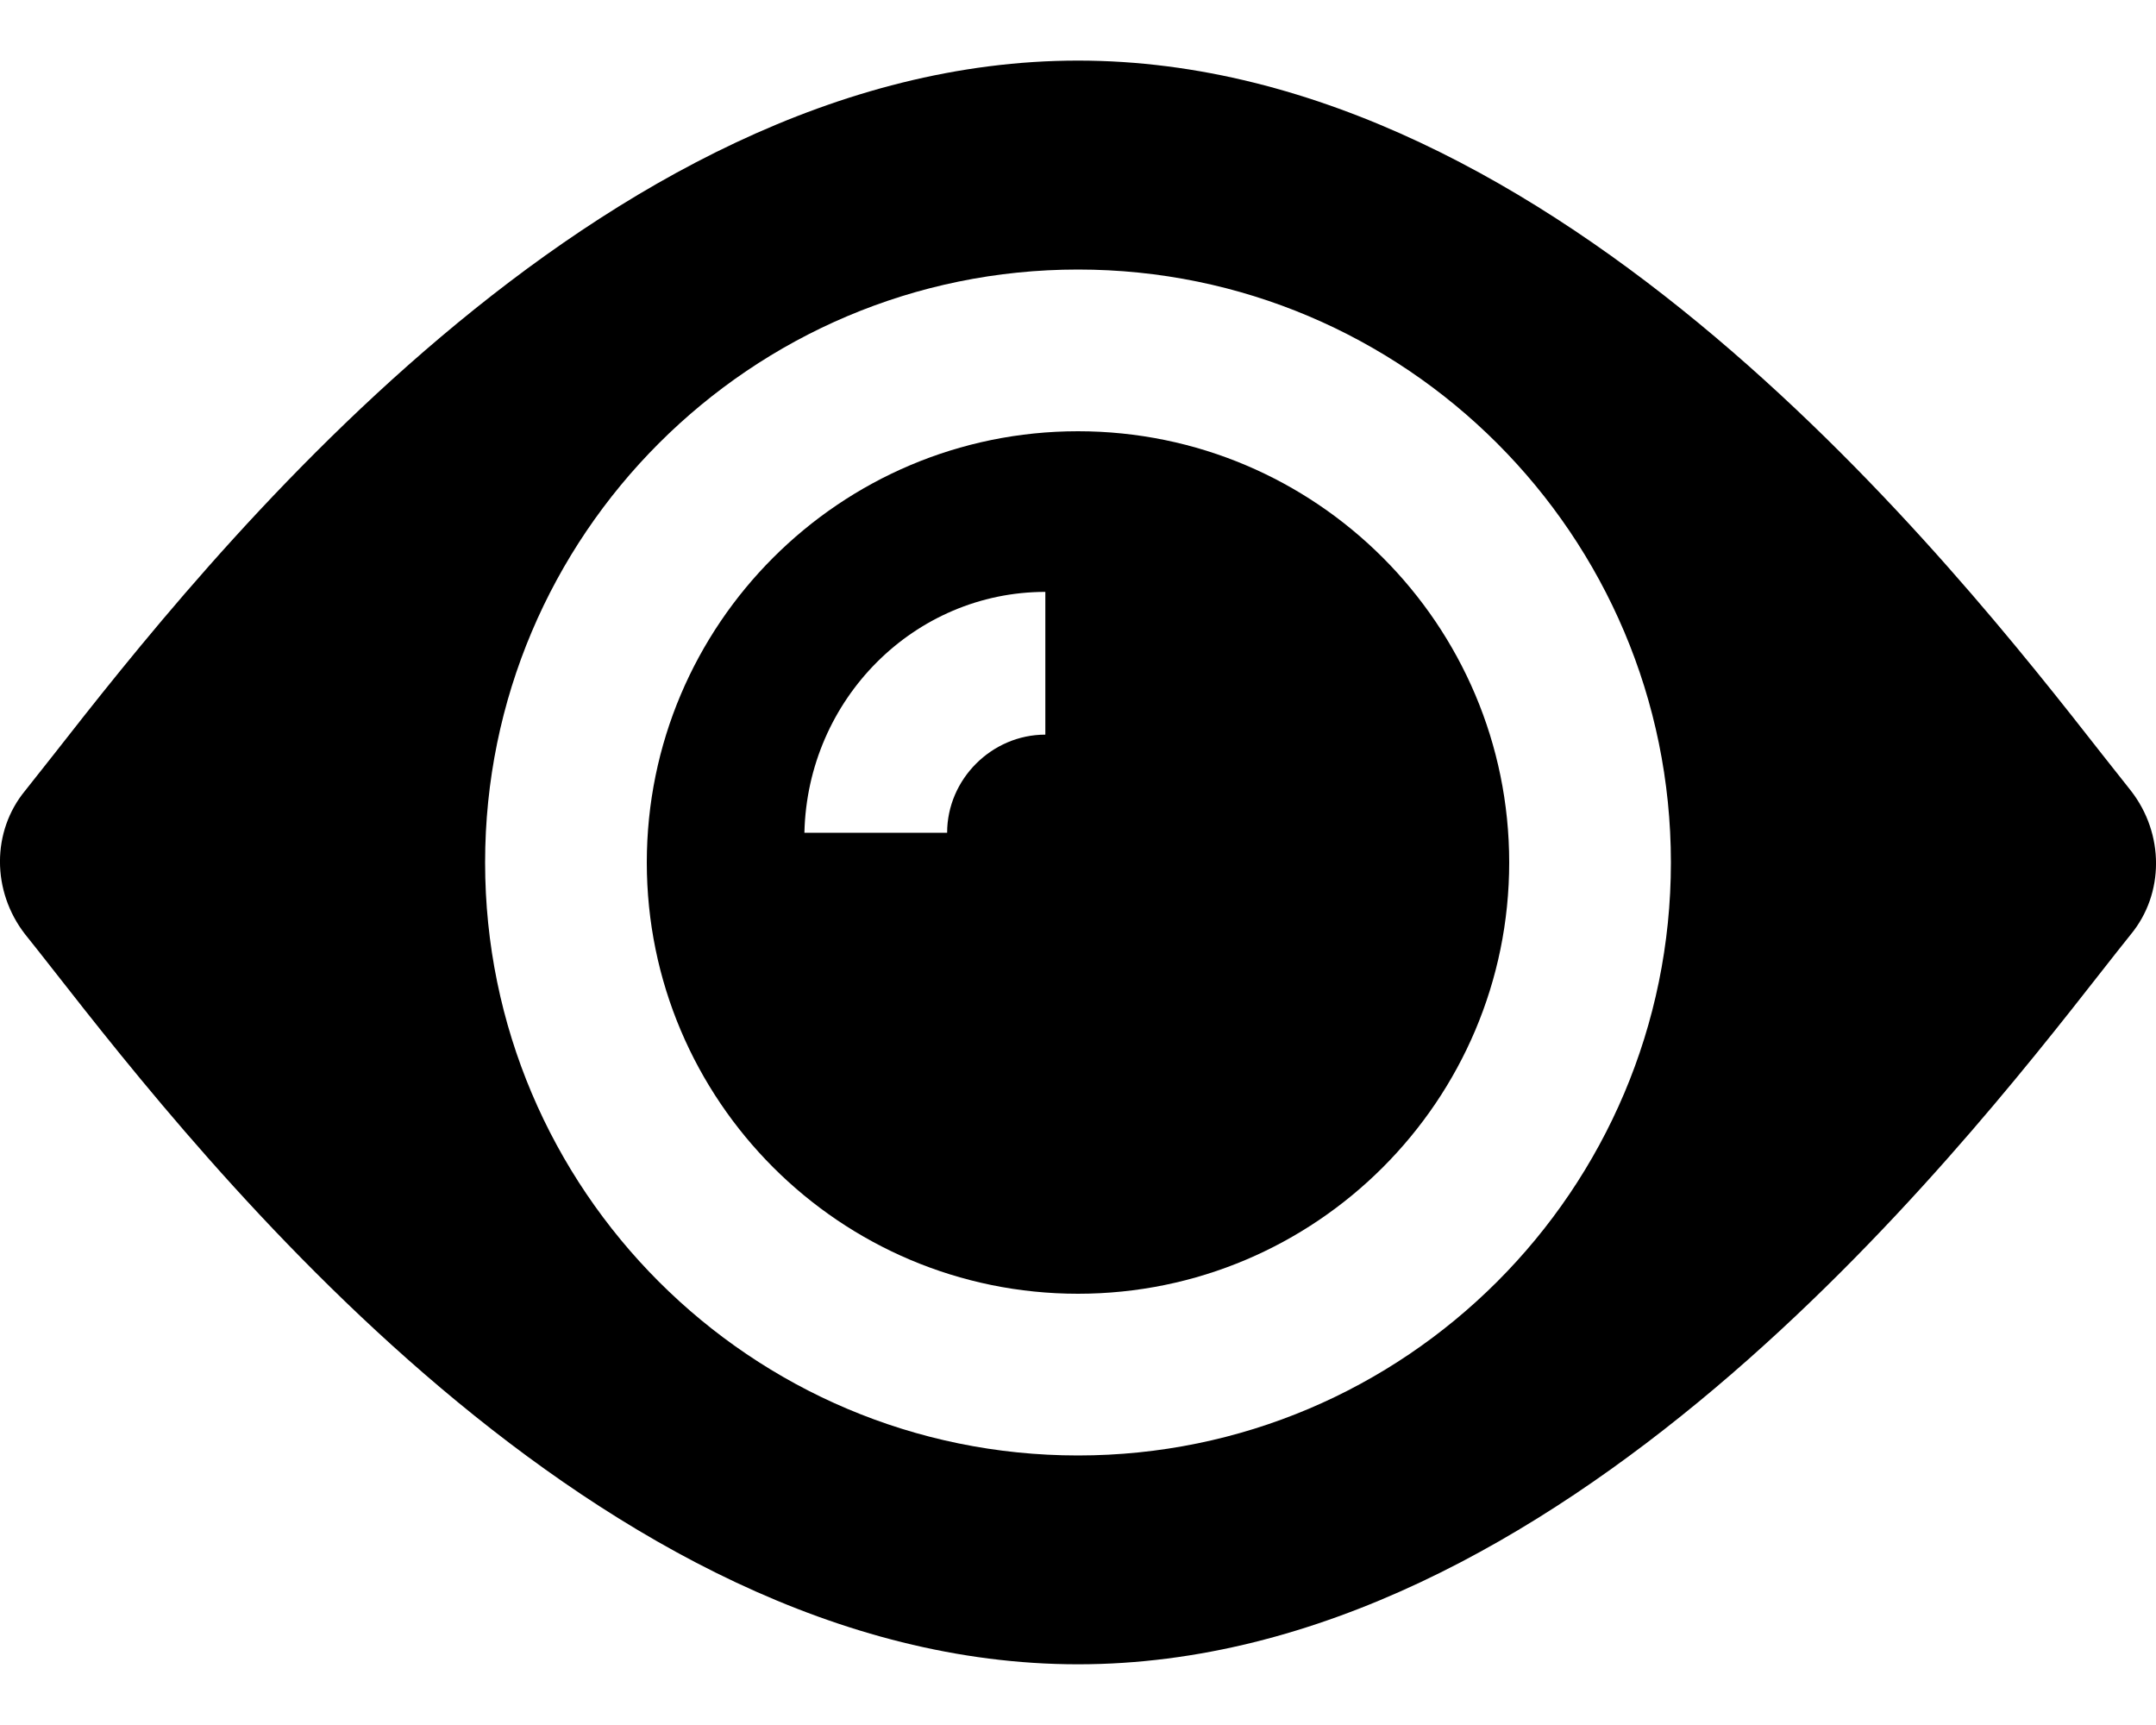 <svg width="20" height="16" viewBox="0 0 20 16" fill="none" xmlns="http://www.w3.org/2000/svg">
<path fill-rule="evenodd" clip-rule="evenodd" d="M6 8C6 5.793 7.793 4 10 4C12.207 4 14 5.793 14 8C14 10.207 12.207 12 10 12C7.793 12 6 10.207 6 8ZM8.786 7.724C8.786 7.227 9.2 6.814 9.697 6.814V5.49C8.483 5.49 7.49 6.483 7.462 7.724H8.786Z" fill="currentColor"/>
<path fill-rule="evenodd" clip-rule="evenodd" d="M19.767 7.334C19.691 7.239 19.602 7.125 19.499 6.995C18.133 5.251 14.46 0.562 10 0.562C5.54 0.562 1.867 5.251 0.501 6.995C0.398 7.125 0.309 7.239 0.233 7.334C-0.078 7.711 -0.078 8.266 0.233 8.666C0.309 8.76 0.398 8.874 0.501 9.005C1.867 10.749 5.54 15.437 10 15.437C14.46 15.437 18.133 10.749 19.499 9.005C19.602 8.874 19.691 8.76 19.767 8.666C20.078 8.288 20.078 7.733 19.767 7.334ZM4.5 8C4.5 4.965 6.965 2.5 10 2.5C13.035 2.5 15.5 4.965 15.5 8C15.5 11.035 13.035 13.5 10 13.5C6.965 13.5 4.5 11.035 4.5 8Z" fill="currentColor"/>
</svg>
